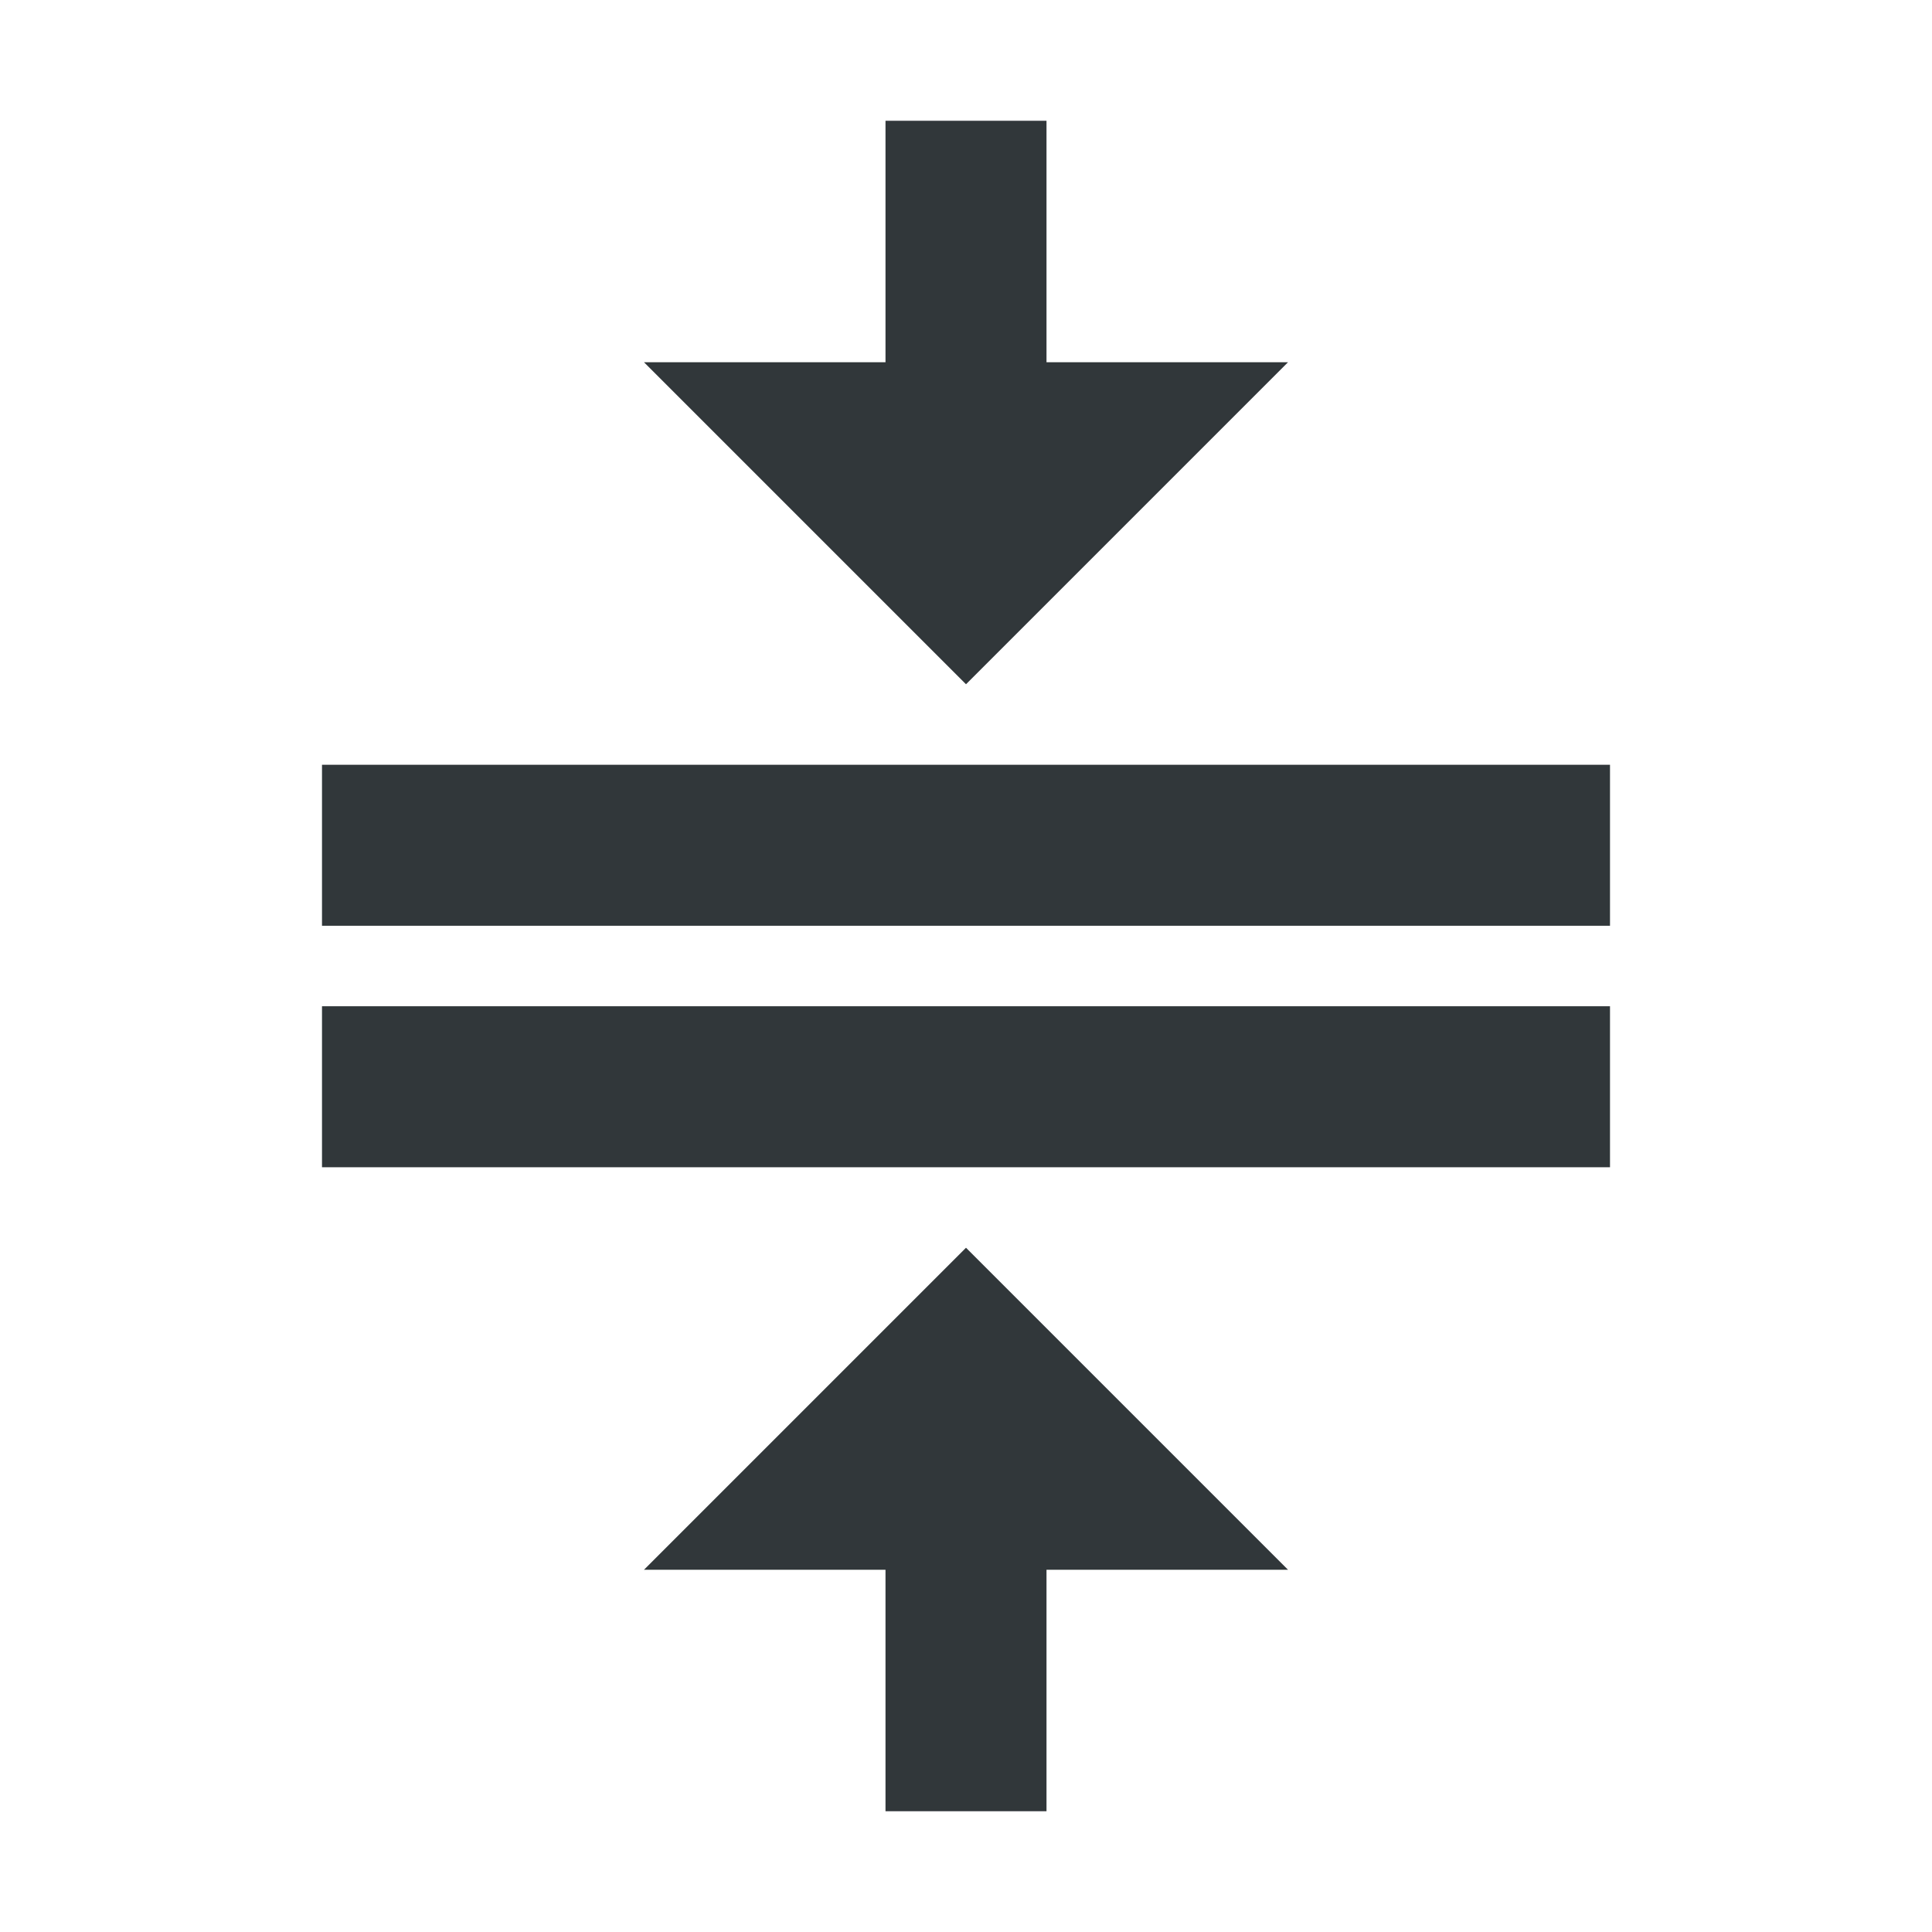 <svg width="24" height="24" viewBox="0 0 24 24" fill="none" xmlns="http://www.w3.org/2000/svg">
<path d="M8 19.5H11V22.5H13V19.5H16L12 15.5L8 19.5ZM16 4.5H13V1.5H11V4.5H8L12 8.5L16 4.5ZM4 9.5V11.5H20V9.5H4Z" fill="#31373A"/>
<path d="M4 12.5H20V14.5H4V12.5Z" fill="#31373A"/>
</svg>
